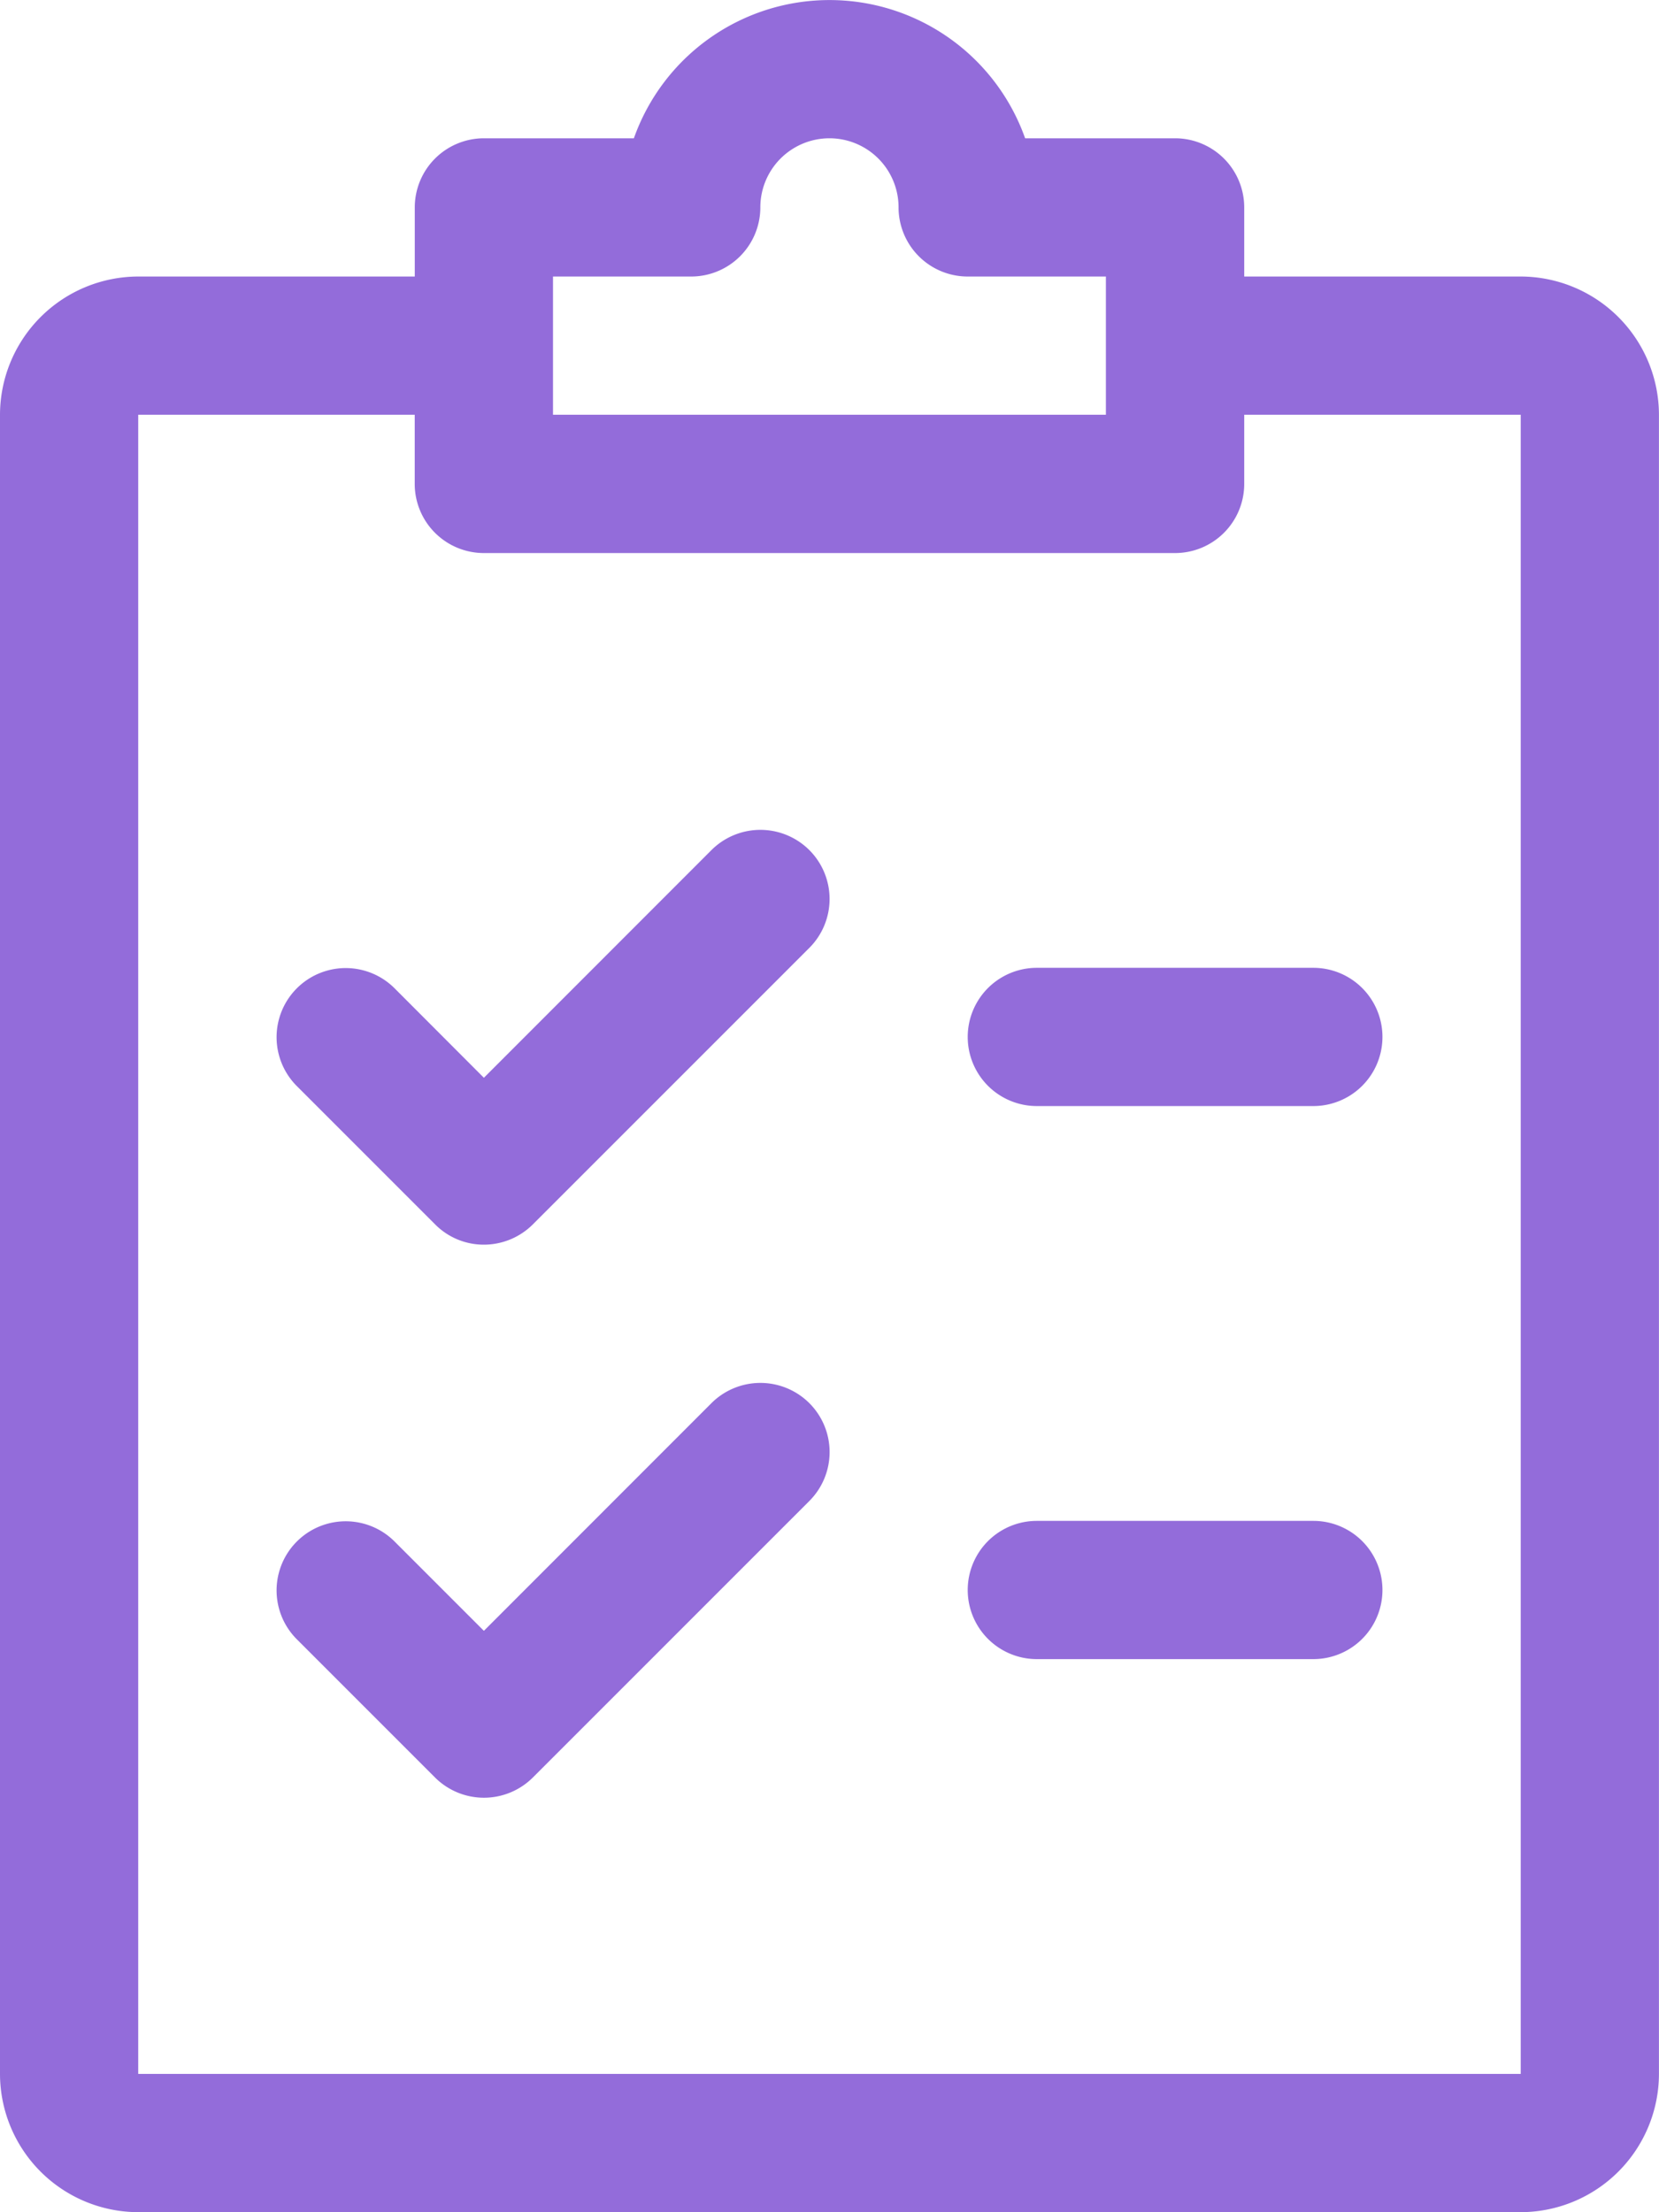 <svg xmlns="http://www.w3.org/2000/svg" width="31.734" height="42.312" viewBox="0 0 31.734 42.312">
  <g id="shopping-list" transform="translate(-64)">
    <g id="Grupo_2507" data-name="Grupo 2507" transform="translate(69.291 15.867)">
      <g id="Grupo_2506" data-name="Grupo 2506">
        <path id="Trazado_8142" data-name="Trazado 8142" d="M138.214,192.4a1.326,1.326,0,0,0-1.872,0l-4.353,4.355-1.708-1.711a1.322,1.322,0,1,0-1.87,1.87l2.644,2.644a1.309,1.309,0,0,0,.933.389,1.328,1.328,0,0,0,.936-.386l5.289-5.289A1.323,1.323,0,0,0,138.214,192.4Z" transform="translate(-128.024 -192.008)" fill="#936cda"/>
      </g>
    </g>
    <g id="Grupo_2509" data-name="Grupo 2509" transform="translate(69.291 26.445)">
      <g id="Grupo_2508" data-name="Grupo 2508">
        <path id="Trazado_8143" data-name="Trazado 8143" d="M138.214,320.4a1.326,1.326,0,0,0-1.872,0l-4.353,4.355-1.708-1.708a1.322,1.322,0,0,0-1.87,1.87l2.644,2.644a1.325,1.325,0,0,0,1.87,0l5.289-5.289A1.323,1.323,0,0,0,138.214,320.4Z" transform="translate(-128.024 -320.008)" fill="#936cda"/>
      </g>
    </g>
    <g id="Grupo_2511" data-name="Grupo 2511" transform="translate(82.511 18.511)">
      <g id="Grupo_2510" data-name="Grupo 2510">
        <path id="Trazado_8144" data-name="Trazado 8144" d="M294.611,224h-5.289a1.322,1.322,0,1,0,0,2.644h5.289a1.322,1.322,0,1,0,0-2.644Z" transform="translate(-288 -224)" fill="#936cda"/>
      </g>
    </g>
    <g id="Grupo_2513" data-name="Grupo 2513" transform="translate(82.511 29.089)">
      <g id="Grupo_2512" data-name="Grupo 2512">
        <path id="Trazado_8145" data-name="Trazado 8145" d="M294.611,352h-5.289a1.322,1.322,0,0,0,0,2.644h5.289a1.322,1.322,0,1,0,0-2.644Z" transform="translate(-288 -352)" fill="#936cda"/>
      </g>
    </g>
    <g id="Grupo_2515" data-name="Grupo 2515" transform="translate(64)">
      <g id="Grupo_2514" data-name="Grupo 2514">
        <path id="Trazado_8146" data-name="Trazado 8146" d="M93.089,5.289H87.8V3.967a1.323,1.323,0,0,0-1.322-1.322H83.609a3.97,3.97,0,0,0-7.484,0H73.256a1.323,1.323,0,0,0-1.322,1.322V5.289H66.644A2.649,2.649,0,0,0,64,7.933V39.667a2.649,2.649,0,0,0,2.644,2.644H93.089a2.649,2.649,0,0,0,2.644-2.644V7.933A2.649,2.649,0,0,0,93.089,5.289Zm-18.511,0h2.644a1.323,1.323,0,0,0,1.322-1.322,1.322,1.322,0,1,1,2.644,0,1.323,1.323,0,0,0,1.322,1.322h2.644V7.933H74.578ZM93.089,39.667H66.644V7.933h5.289V9.256a1.323,1.323,0,0,0,1.322,1.322H86.478A1.323,1.323,0,0,0,87.8,9.256V7.933h5.289Z" transform="translate(-64)" fill="#936cda"/>
      </g>
    </g>
  </g>
</svg>
